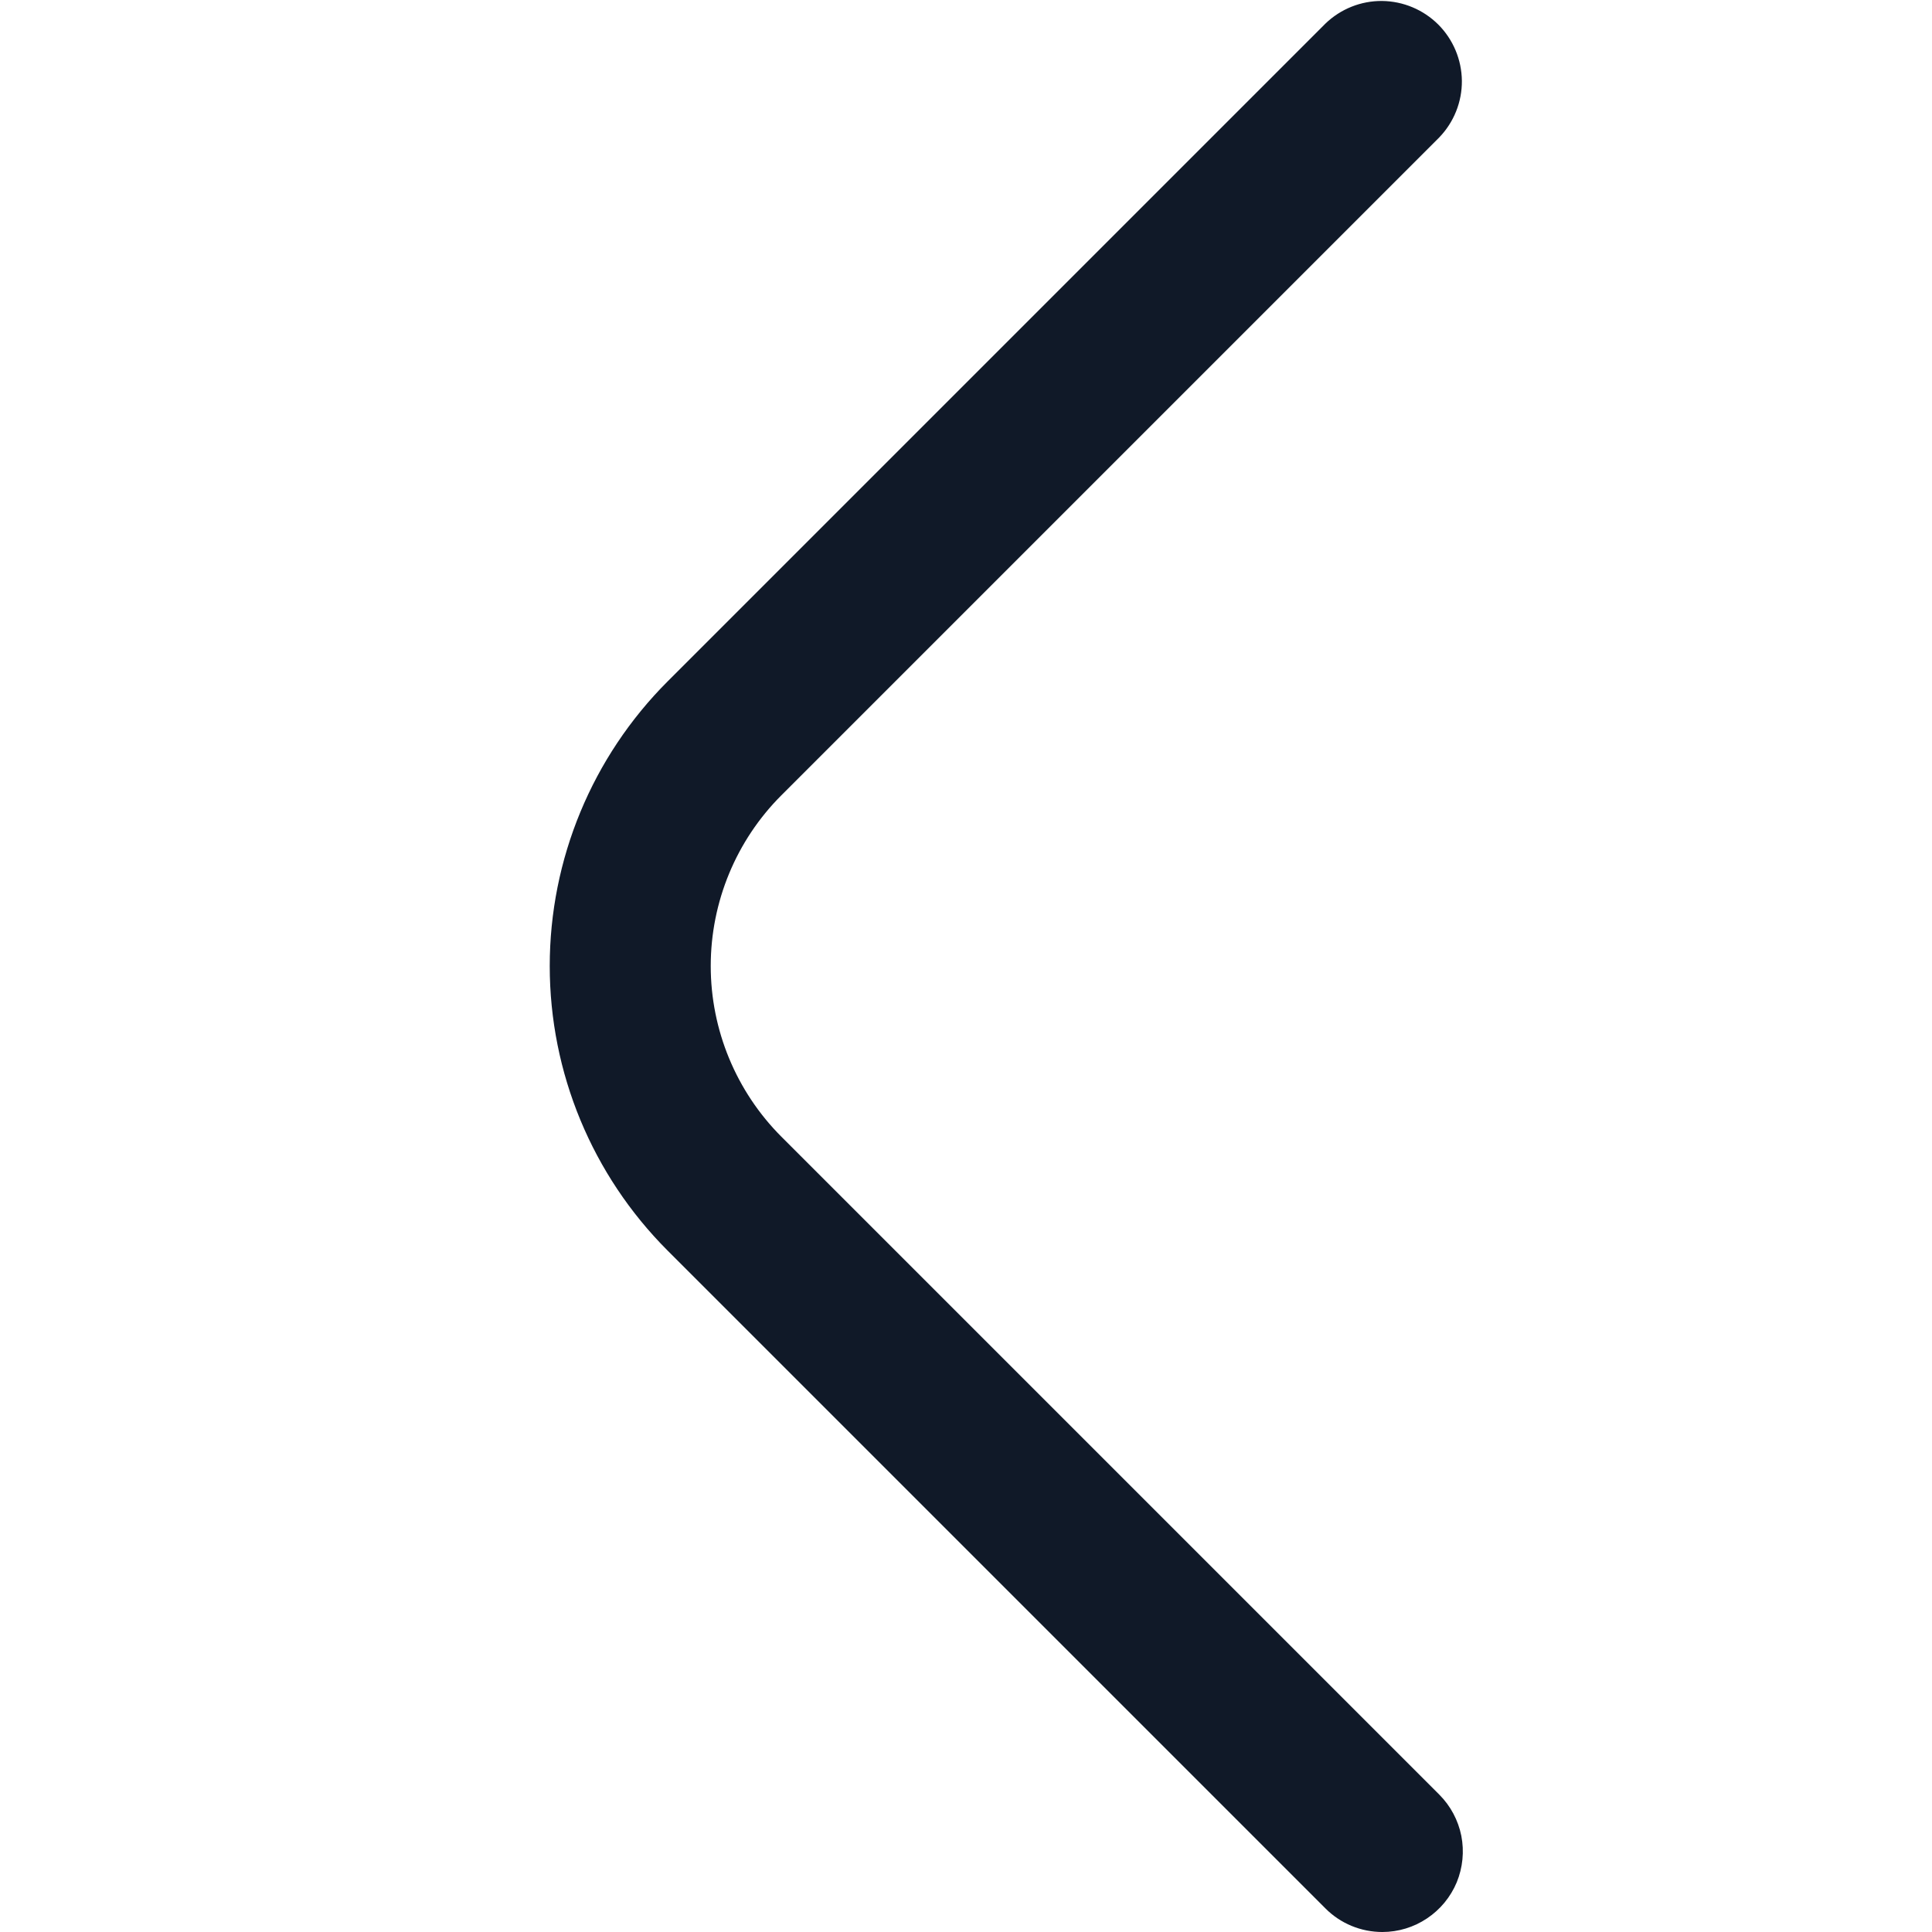 <svg width="24" height="24" viewBox="0 0 24 24" fill="none" xmlns="http://www.w3.org/2000/svg">
    <path d="M17.172 24C16.907 24 16.652 23.895 16.465 23.707L8.293 15.535C7.356 14.597 6.829 13.326 6.829 12C6.829 10.674 7.356 9.403 8.293 8.465L16.465 0.293C16.654 0.111 16.906 0.01 17.168 0.012C17.431 0.015 17.681 0.12 17.867 0.305C18.052 0.491 18.157 0.741 18.16 1.004C18.162 1.266 18.061 1.518 17.879 1.707L9.707 9.879C9.145 10.441 8.829 11.204 8.829 12C8.829 12.795 9.145 13.558 9.707 14.121L17.879 22.293C18.019 22.433 18.114 22.611 18.153 22.805C18.191 22.999 18.171 23.2 18.096 23.383C18.02 23.565 17.892 23.721 17.727 23.831C17.563 23.941 17.37 24 17.172 24Z" fill="#101928" />
</svg>